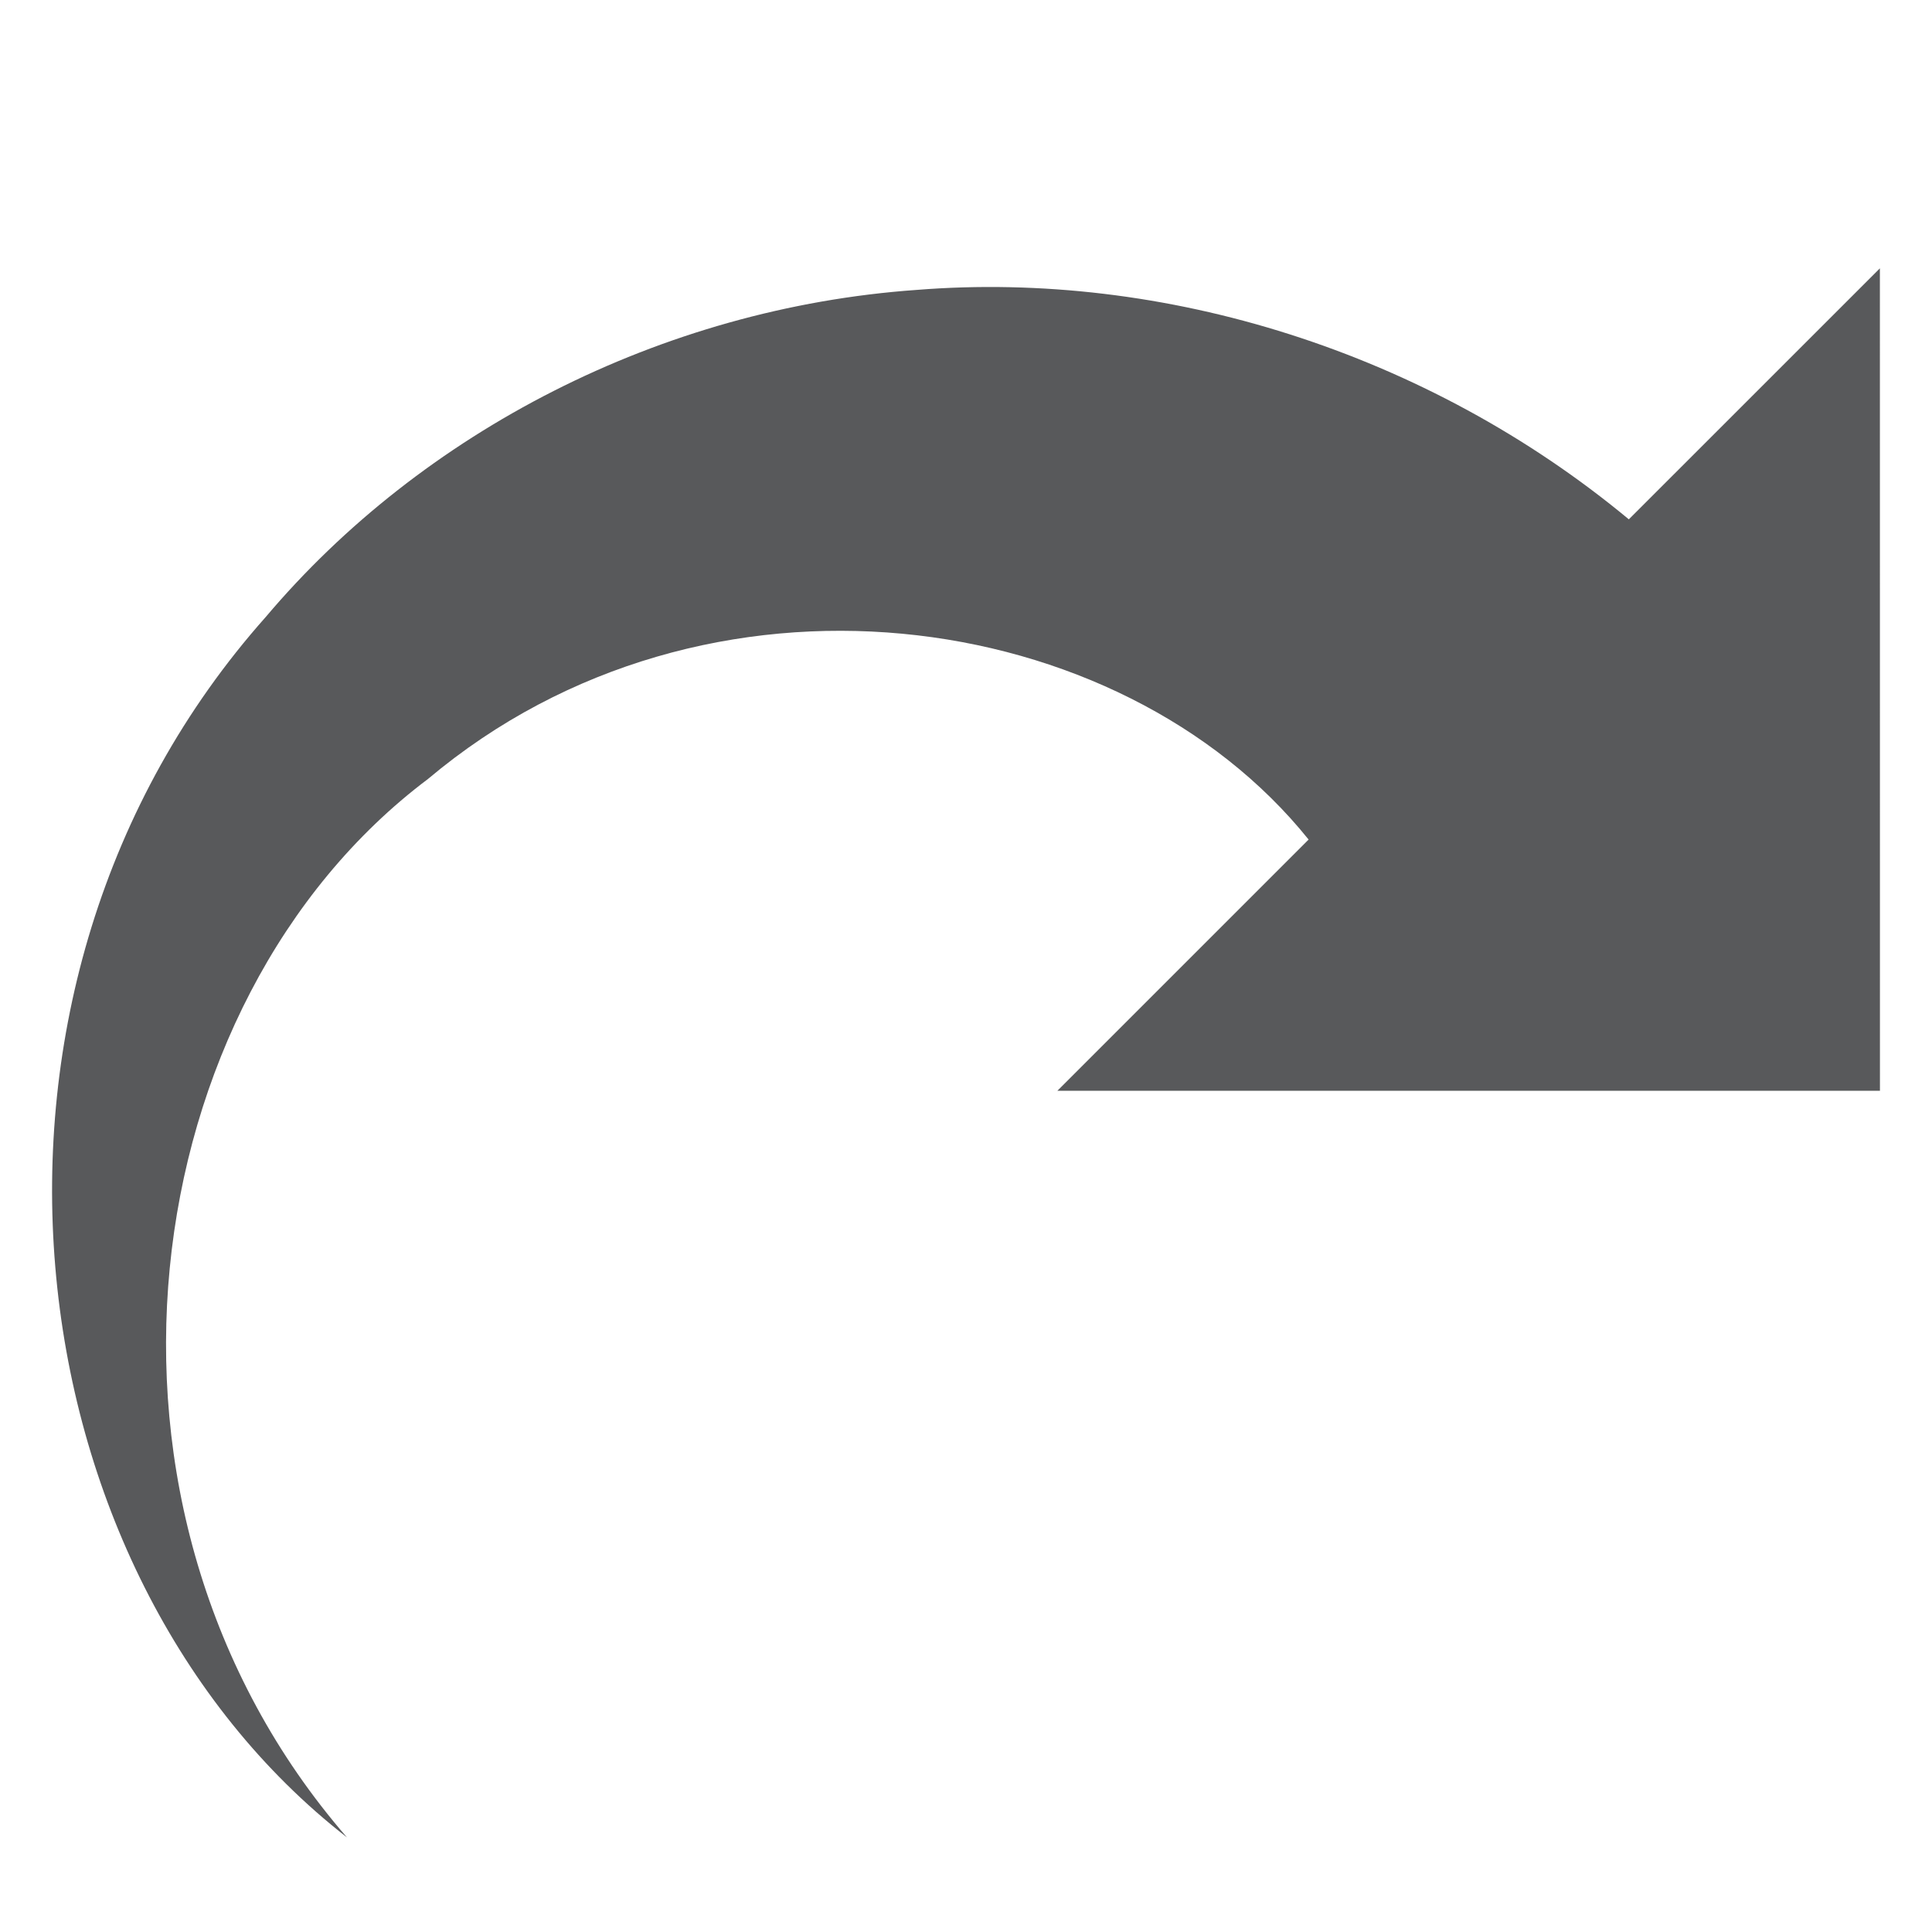 <?xml version="1.0" encoding="UTF-8" standalone="no"?>
<svg width="36px" height="36px" viewBox="0 0 36 36" version="1.1" xmlns="http://www.w3.org/2000/svg" xmlns:xlink="http://www.w3.org/1999/xlink" xmlns:sketch="http://www.bohemiancoding.com/sketch/ns">
    <!-- Generator: Sketch 3.1 (8751) - http://www.bohemiancoding.com/sketch -->
    <title>redo</title>
    <desc>Created with Sketch.</desc>
    <defs></defs>
    <g id="toolbar" stroke="none" stroke-width="1" fill="none" fill-rule="evenodd" sketch:type="MSPage">
        <g id="redo" sketch:type="MSArtboardGroup" fill="#58595B">
            <path d="M35.03,20.325 L35.029,5 L30.351,9.677 C26.585,6.553 21.69,5.033 17.08,5.402 C12.306,5.74 7.857,8.057 4.954,11.494 C-1.194,18.406 0.136,29.312 6.465,34.237 C1.148,28.113 2.473,18.651 7.975,14.515 C13.161,10.151 20.883,11.285 24.384,15.644 L19.703,20.325 L35.03,20.325 Z" id="Fill-1" sketch:type="MSShapeGroup"></path>
        </g>
    </g>
</svg>